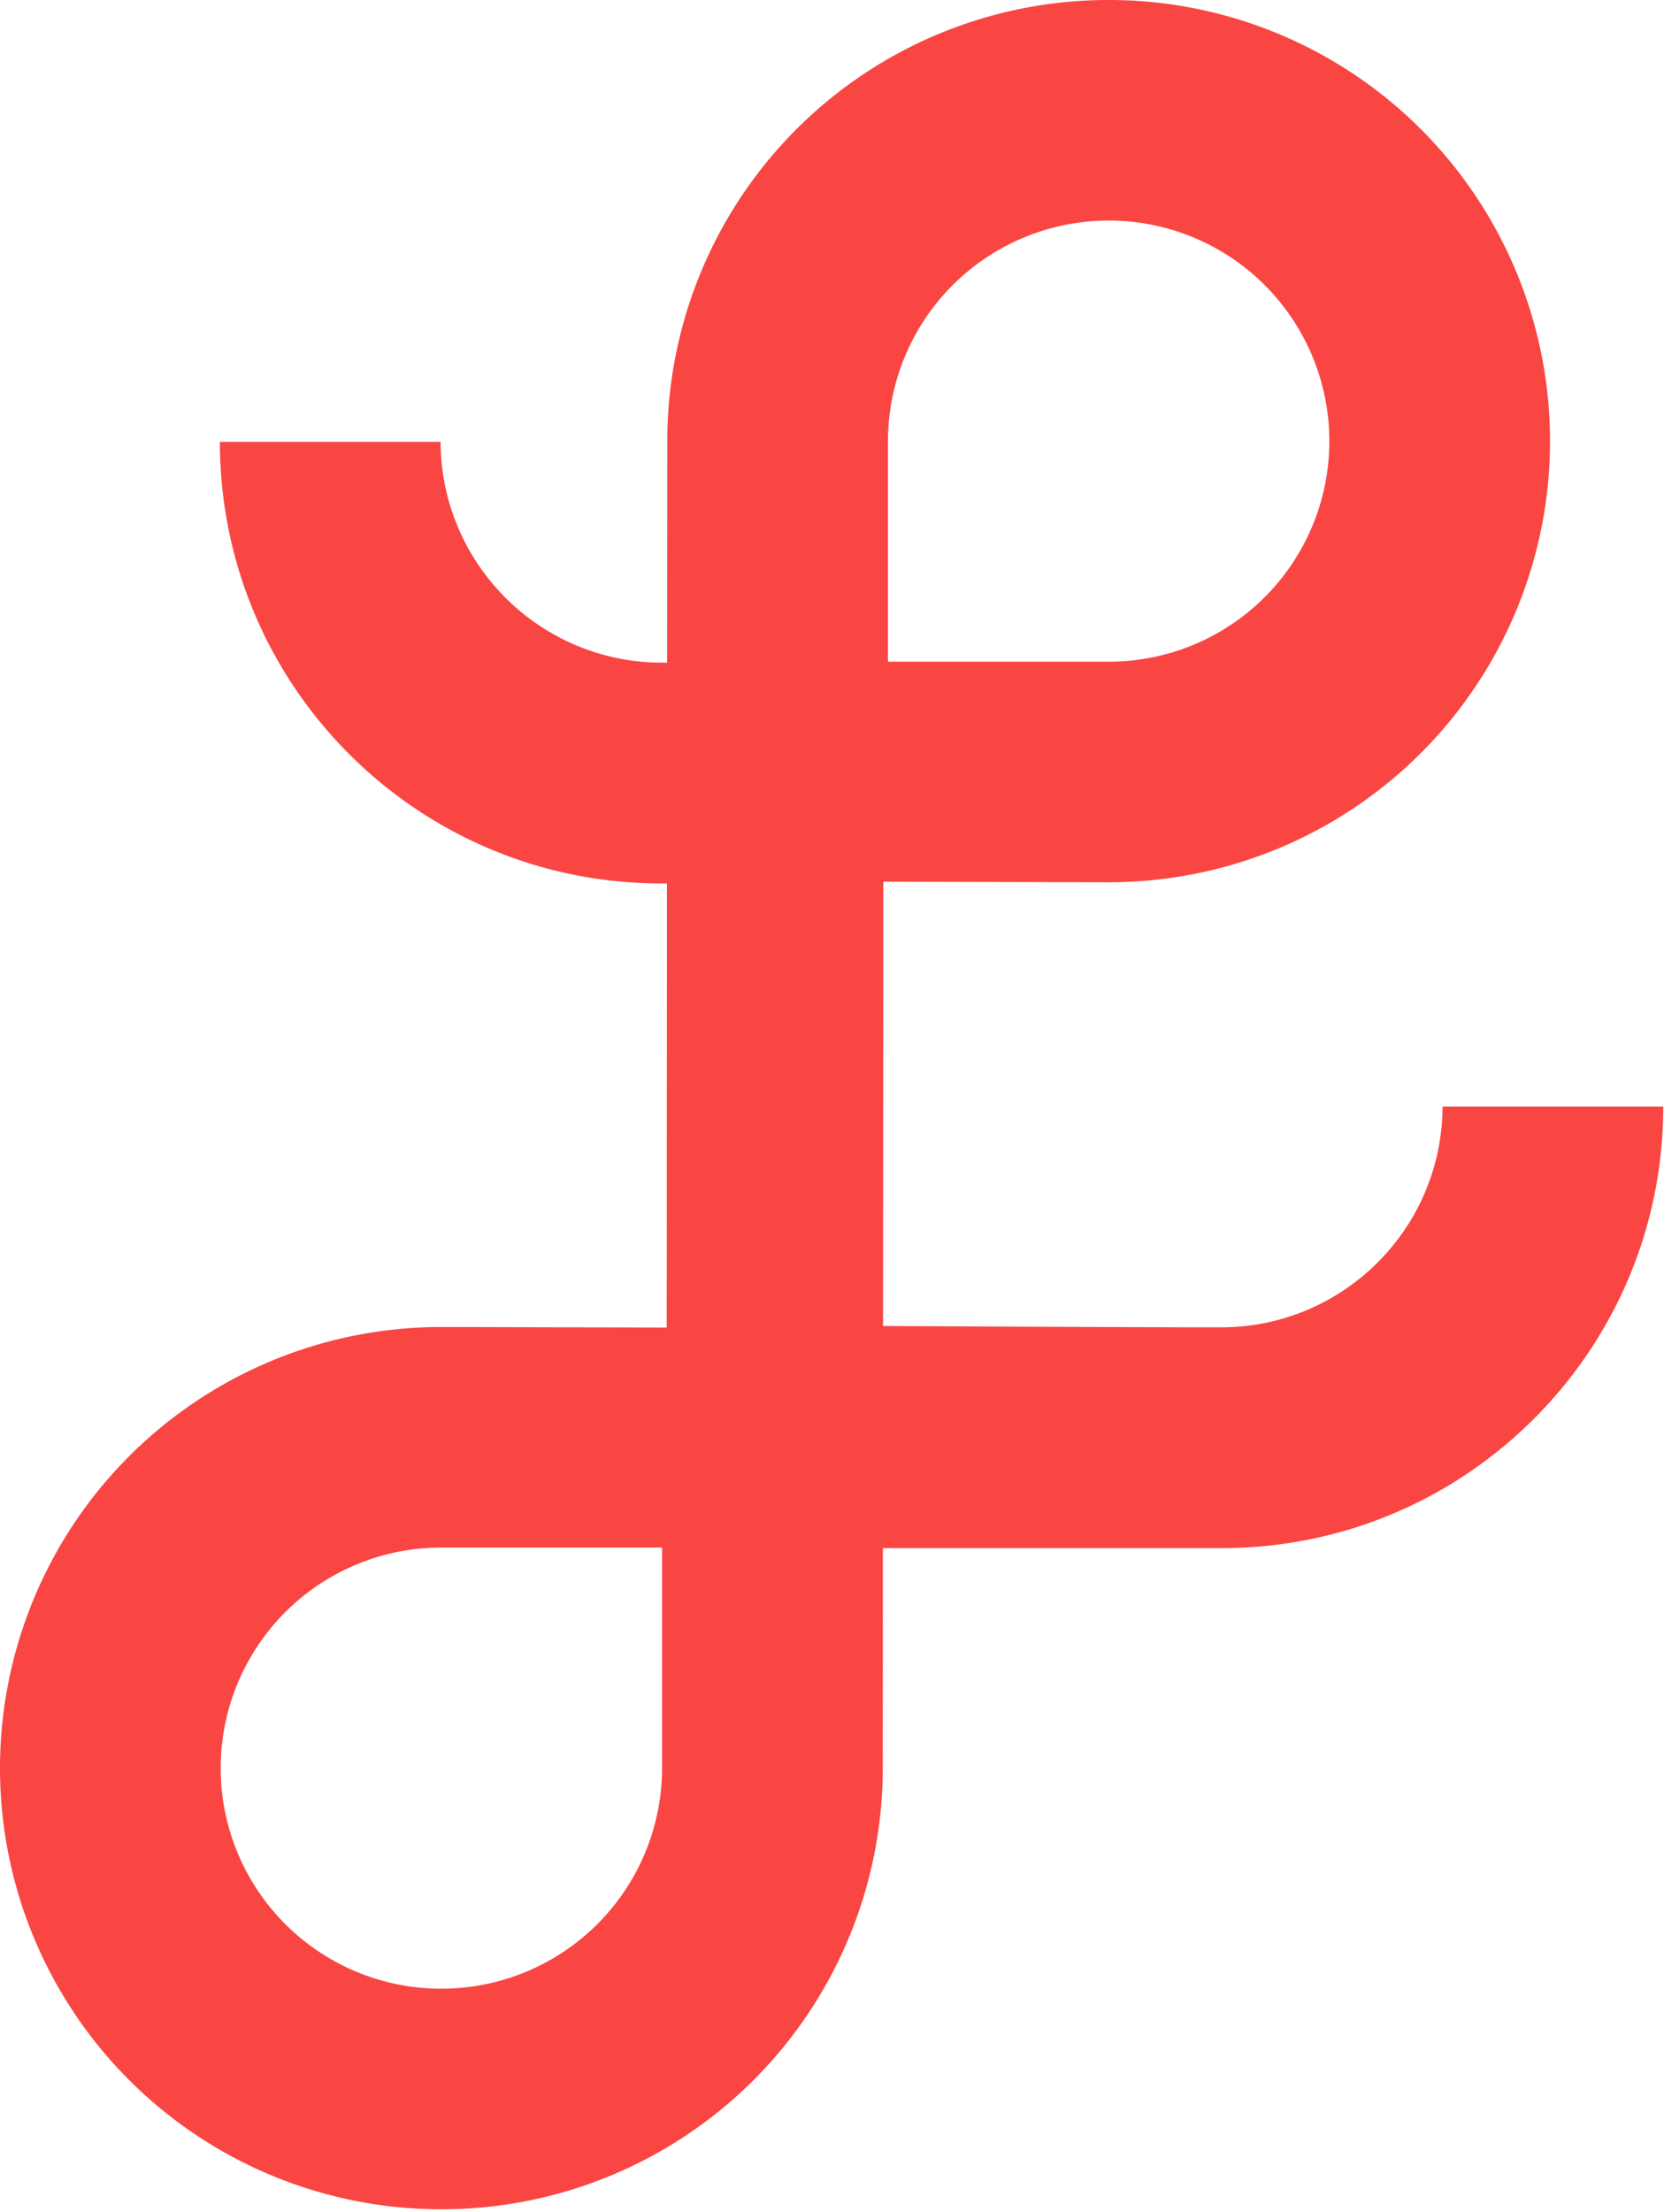 <svg viewBox="0 0 377 501" xmlns="http://www.w3.org/2000/svg" fill-rule="evenodd" clip-rule="evenodd" stroke-linejoin="round" stroke-miterlimit="2"><path d="M200.03 350.604l-.03 49.829v.003a99.922 99.922 0 01-29.26 70.641 99.914 99.914 0 01-70.64 29.261h-.2a99.914 99.914 0 01-70.64-29.261A99.922 99.922 0 010 400.436v-.003a99.922 99.922 0 0129.26-70.641 99.914 99.914 0 0170.64-29.261h.2c1.67 0 50.95.126 50.95.126l.06-100.585h-1.29c-55.23 0-100-44.771-100-99.999v-.001h50c.1 27.632 22.53 50 50.18 50h1.14l.04-50.167v-.003a99.88 99.88 0 0129.26-70.641A99.88 99.88 0 01251.08 0h.19a99.92 99.92 0 0170.65 29.261 99.922 99.922 0 0129.26 70.641v.003a99.922 99.922 0 01-29.26 70.641 99.92 99.92 0 01-70.65 29.261h-.19c-1.67 0-50.95-.126-50.95-.126l-.07 100.621c24.52.128 60.8.302 76.59.302 27.65 0 50.08-22.37 50.18-50h50c0 55.228-44.78 100-100 100h-76.8zM100 450.386a50.02 50.02 0 0035.36-14.644A50.026 50.026 0 00150 400.386v-49.903H99.95A49.948 49.948 0 0050 400.433v.003a49.948 49.948 0 0049.95 49.95h.05zM201.18 99.952a49.984 49.984 0 0114.64-35.356 50.016 50.016 0 0135.36-14.644h.05c13.24 0 25.95 5.262 35.32 14.63a49.98 49.98 0 0114.63 35.32v.003a49.98 49.98 0 01-14.63 35.32 49.965 49.965 0 01-35.32 14.63h-50.05V99.952z" fill="#f94643"/></svg>